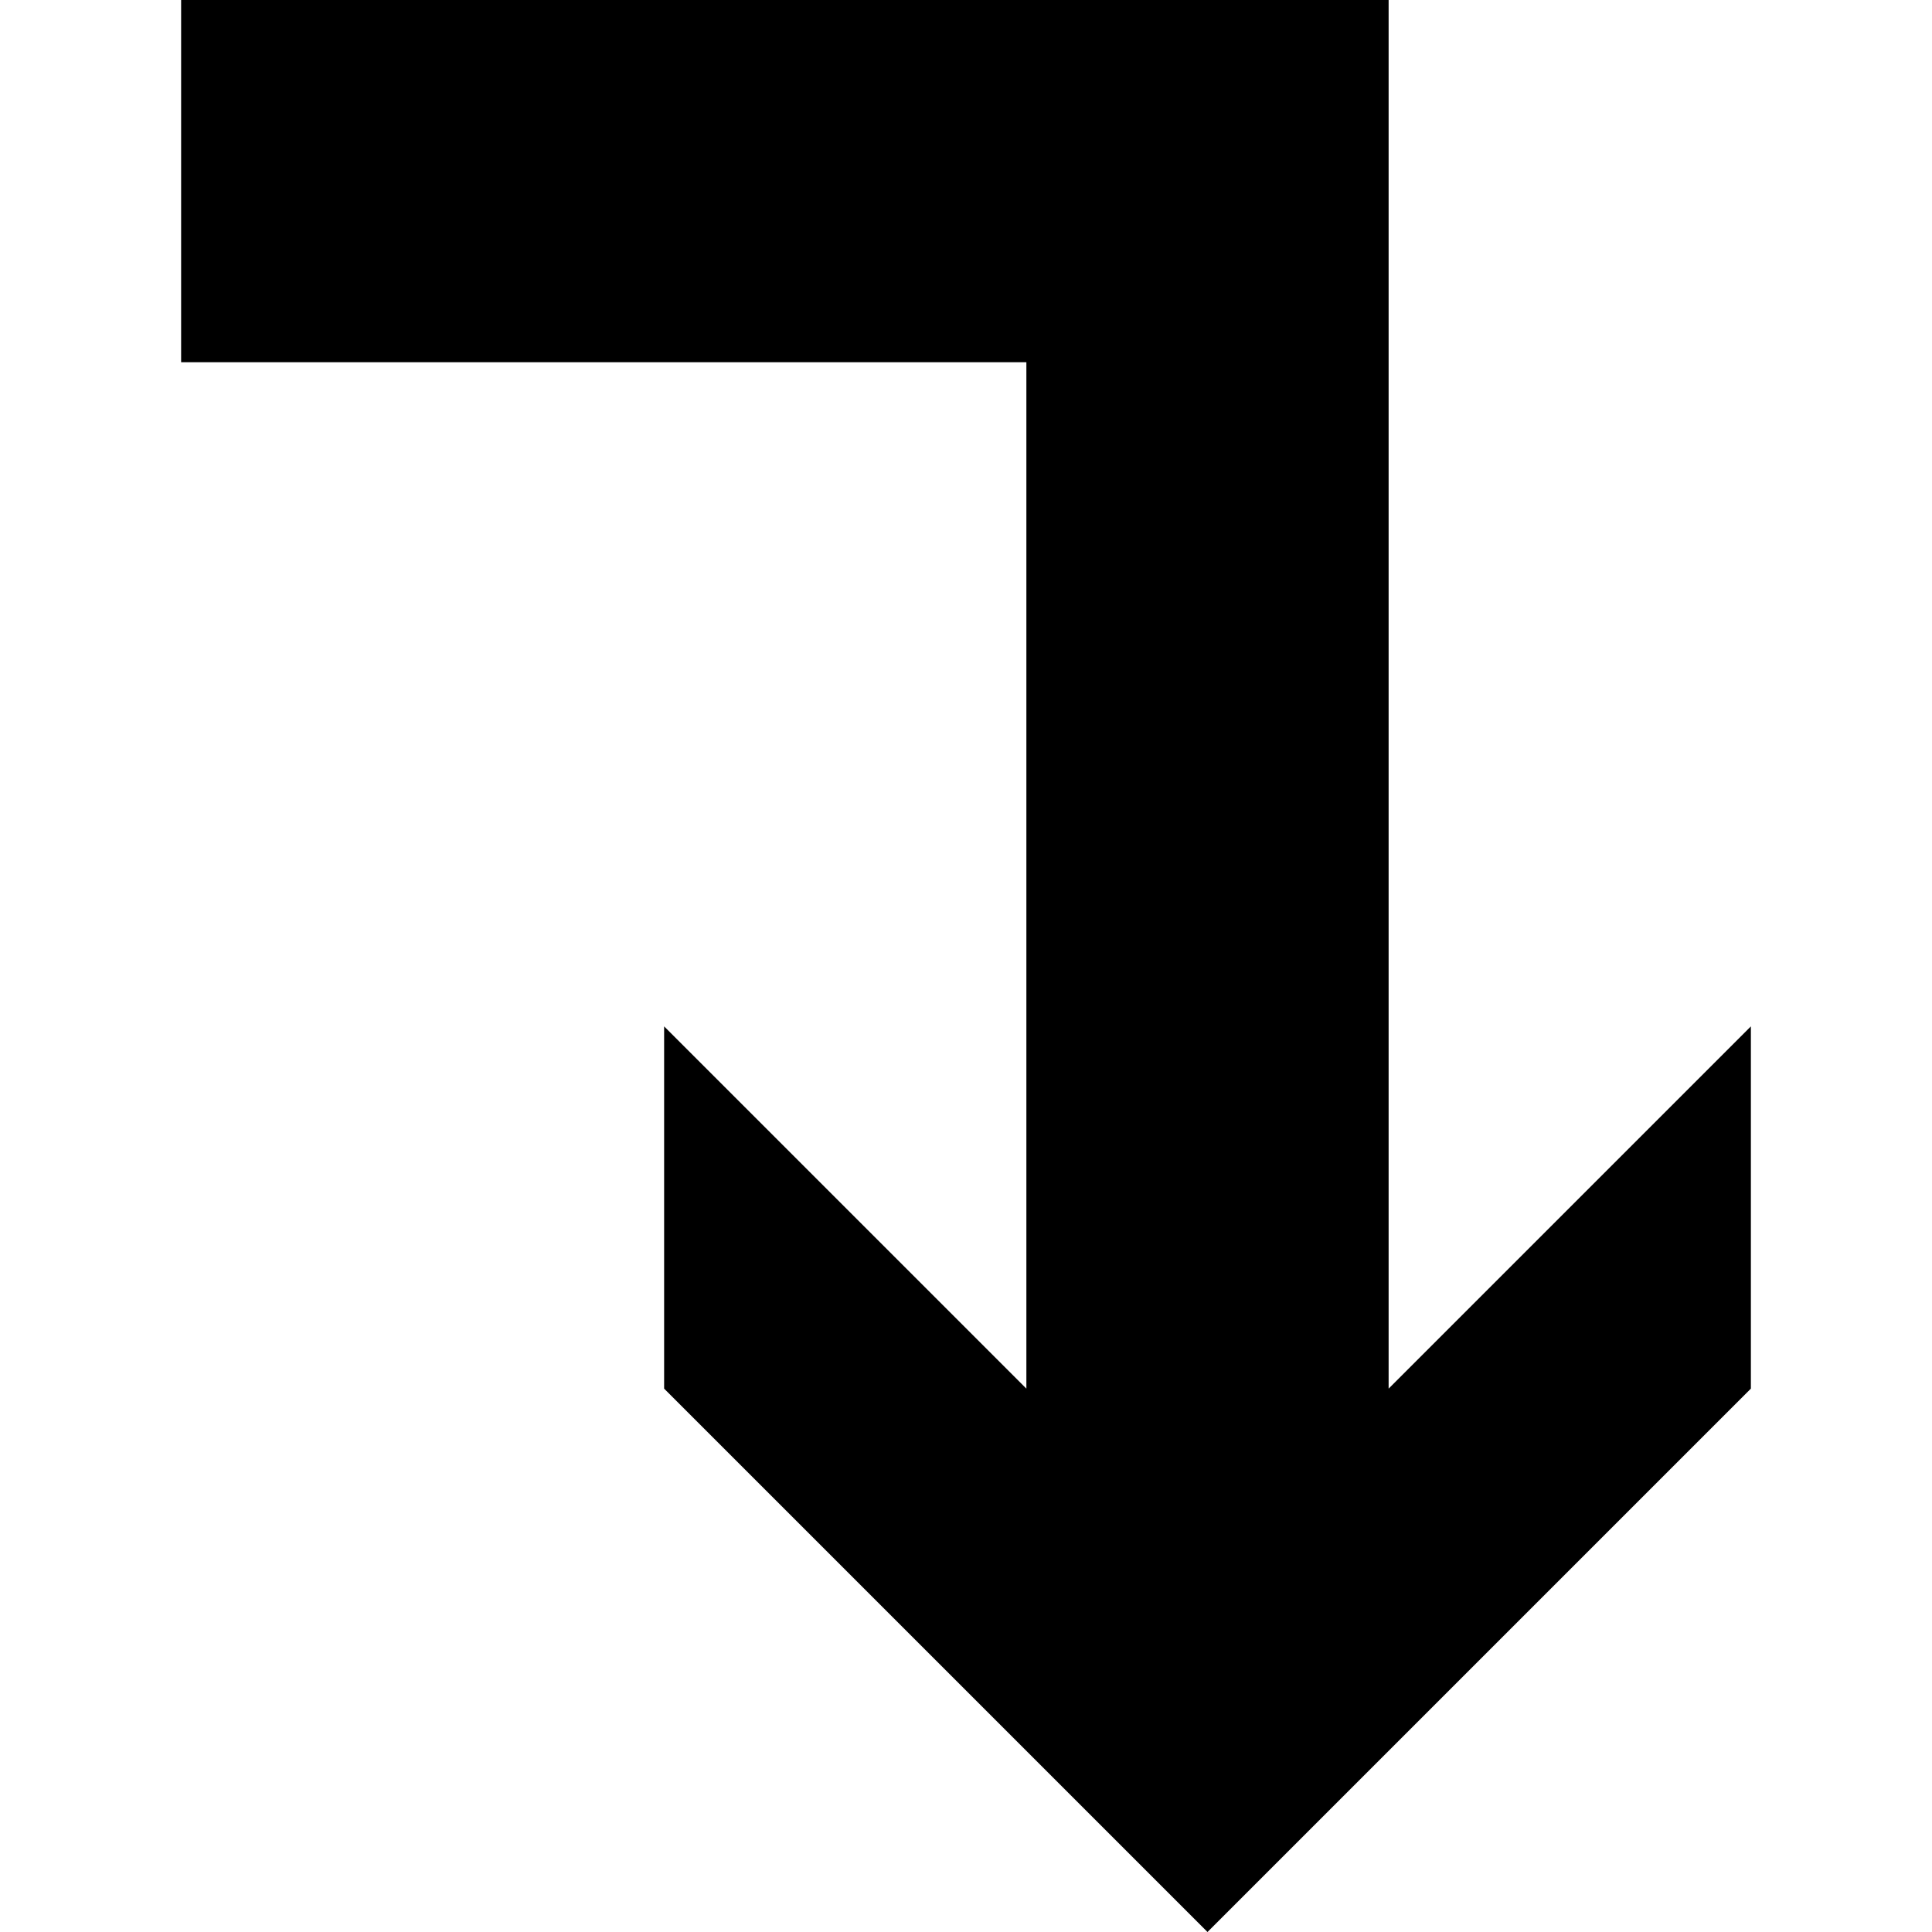 <svg xmlns="http://www.w3.org/2000/svg" version="1.1" data-icon="arrow-right-angle-thick-left-bottom-line" width="32" height="32" data-container-transform="translate(3 0)" viewBox="0 0 32 32">
  <g transform="translate(3)">
    <path d="M0 0v6h14v17l-6-6v6l9 9 9-9v-6l-6 6v-23h-20z" />
  </g>
</svg>